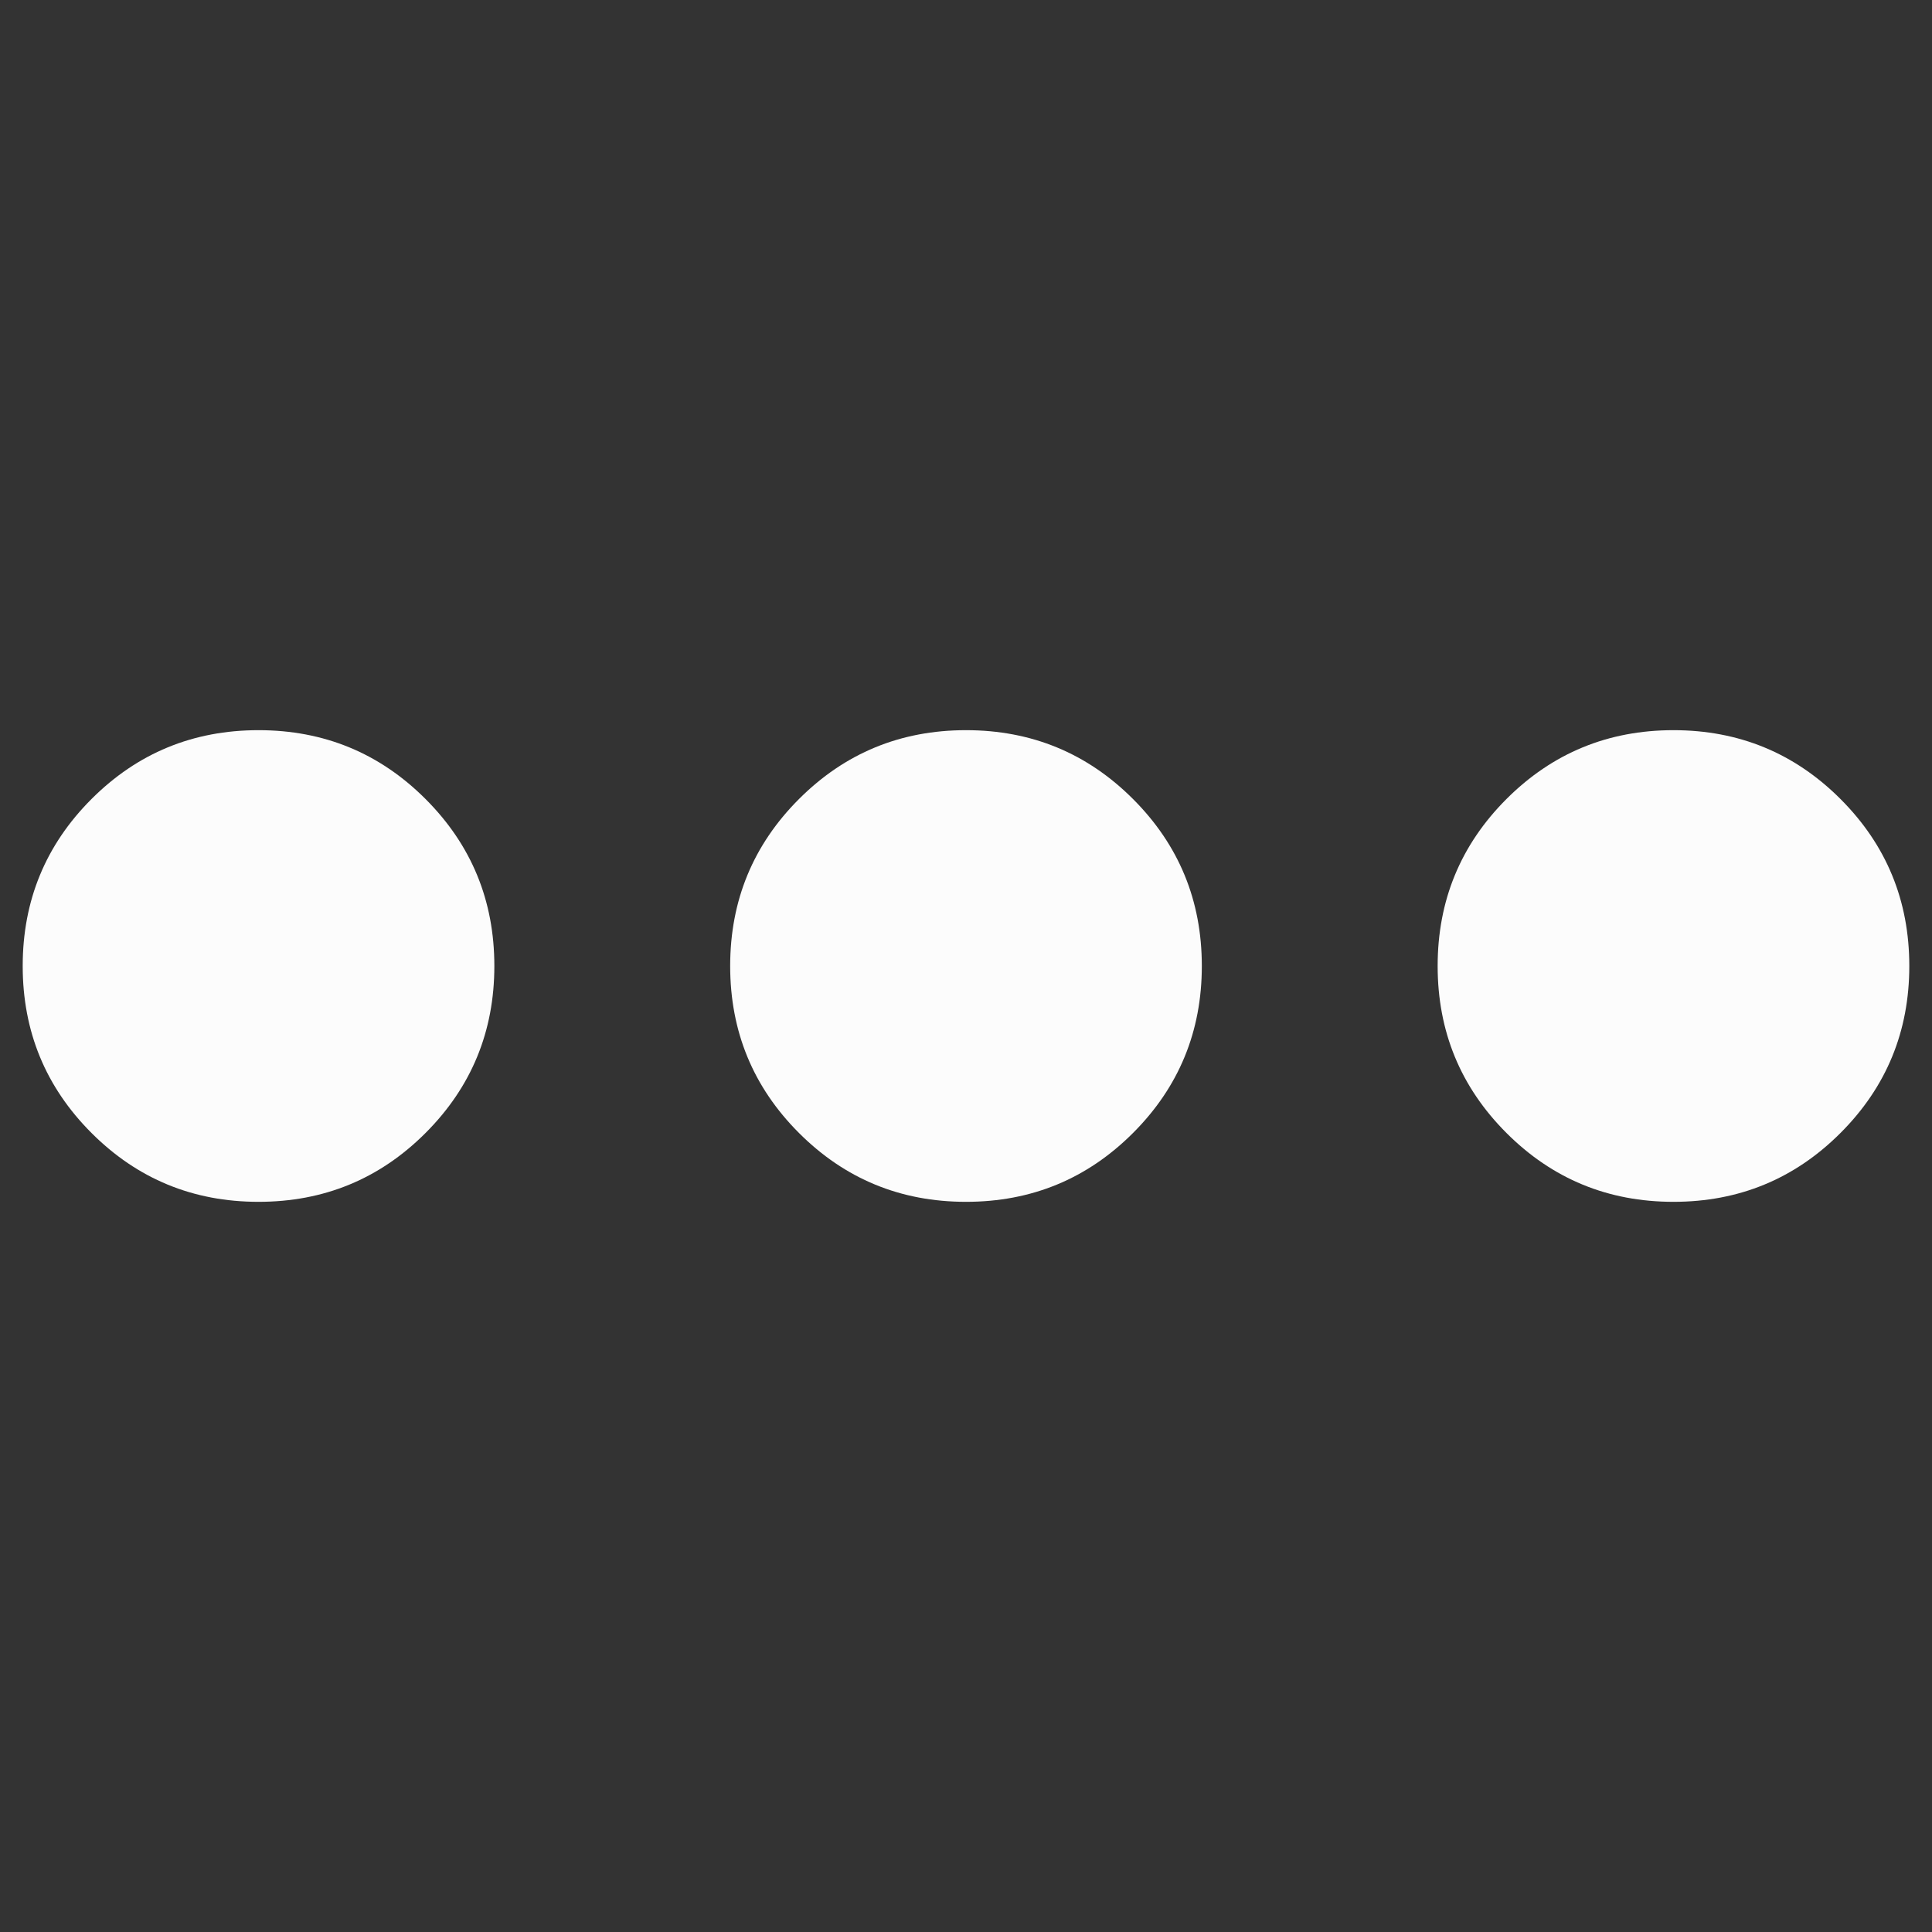 <?xml version="1.0" encoding="utf-8"?> <!-- Generator: IcoMoon.io --> <!DOCTYPE svg PUBLIC "-//W3C//DTD SVG 1.1//EN" "http://www.w3.org/Graphics/SVG/1.1/DTD/svg11.dtd"> <svg width="16" height="16" viewBox="0 0 16 16" xmlns="http://www.w3.org/2000/svg" xmlns:xlink="http://www.w3.org/1999/xlink" fill="#fcfcfc"><rect x="0" y="0" width="16" height="16" fill="#333333" stroke="none"/><g><path d="M 0.188,8q0,0.813 0.57,1.383t 1.383,0.57t 1.383-0.57t 0.57-1.383t-0.57-1.383t-1.383-0.57t-1.383,0.57t-0.57,1.383zM 6.047,8q0,0.813 0.57,1.383t 1.383,0.57t 1.383-0.57t 0.57-1.383t-0.57-1.383t-1.383-0.57t-1.383,0.57t-0.57,1.383zM 11.906,8q0,0.813 0.57,1.383t 1.383,0.57t 1.383-0.57t 0.57-1.383t-0.57-1.383t-1.383-0.57t-1.383,0.57t-0.57,1.383z"></path></g></svg>